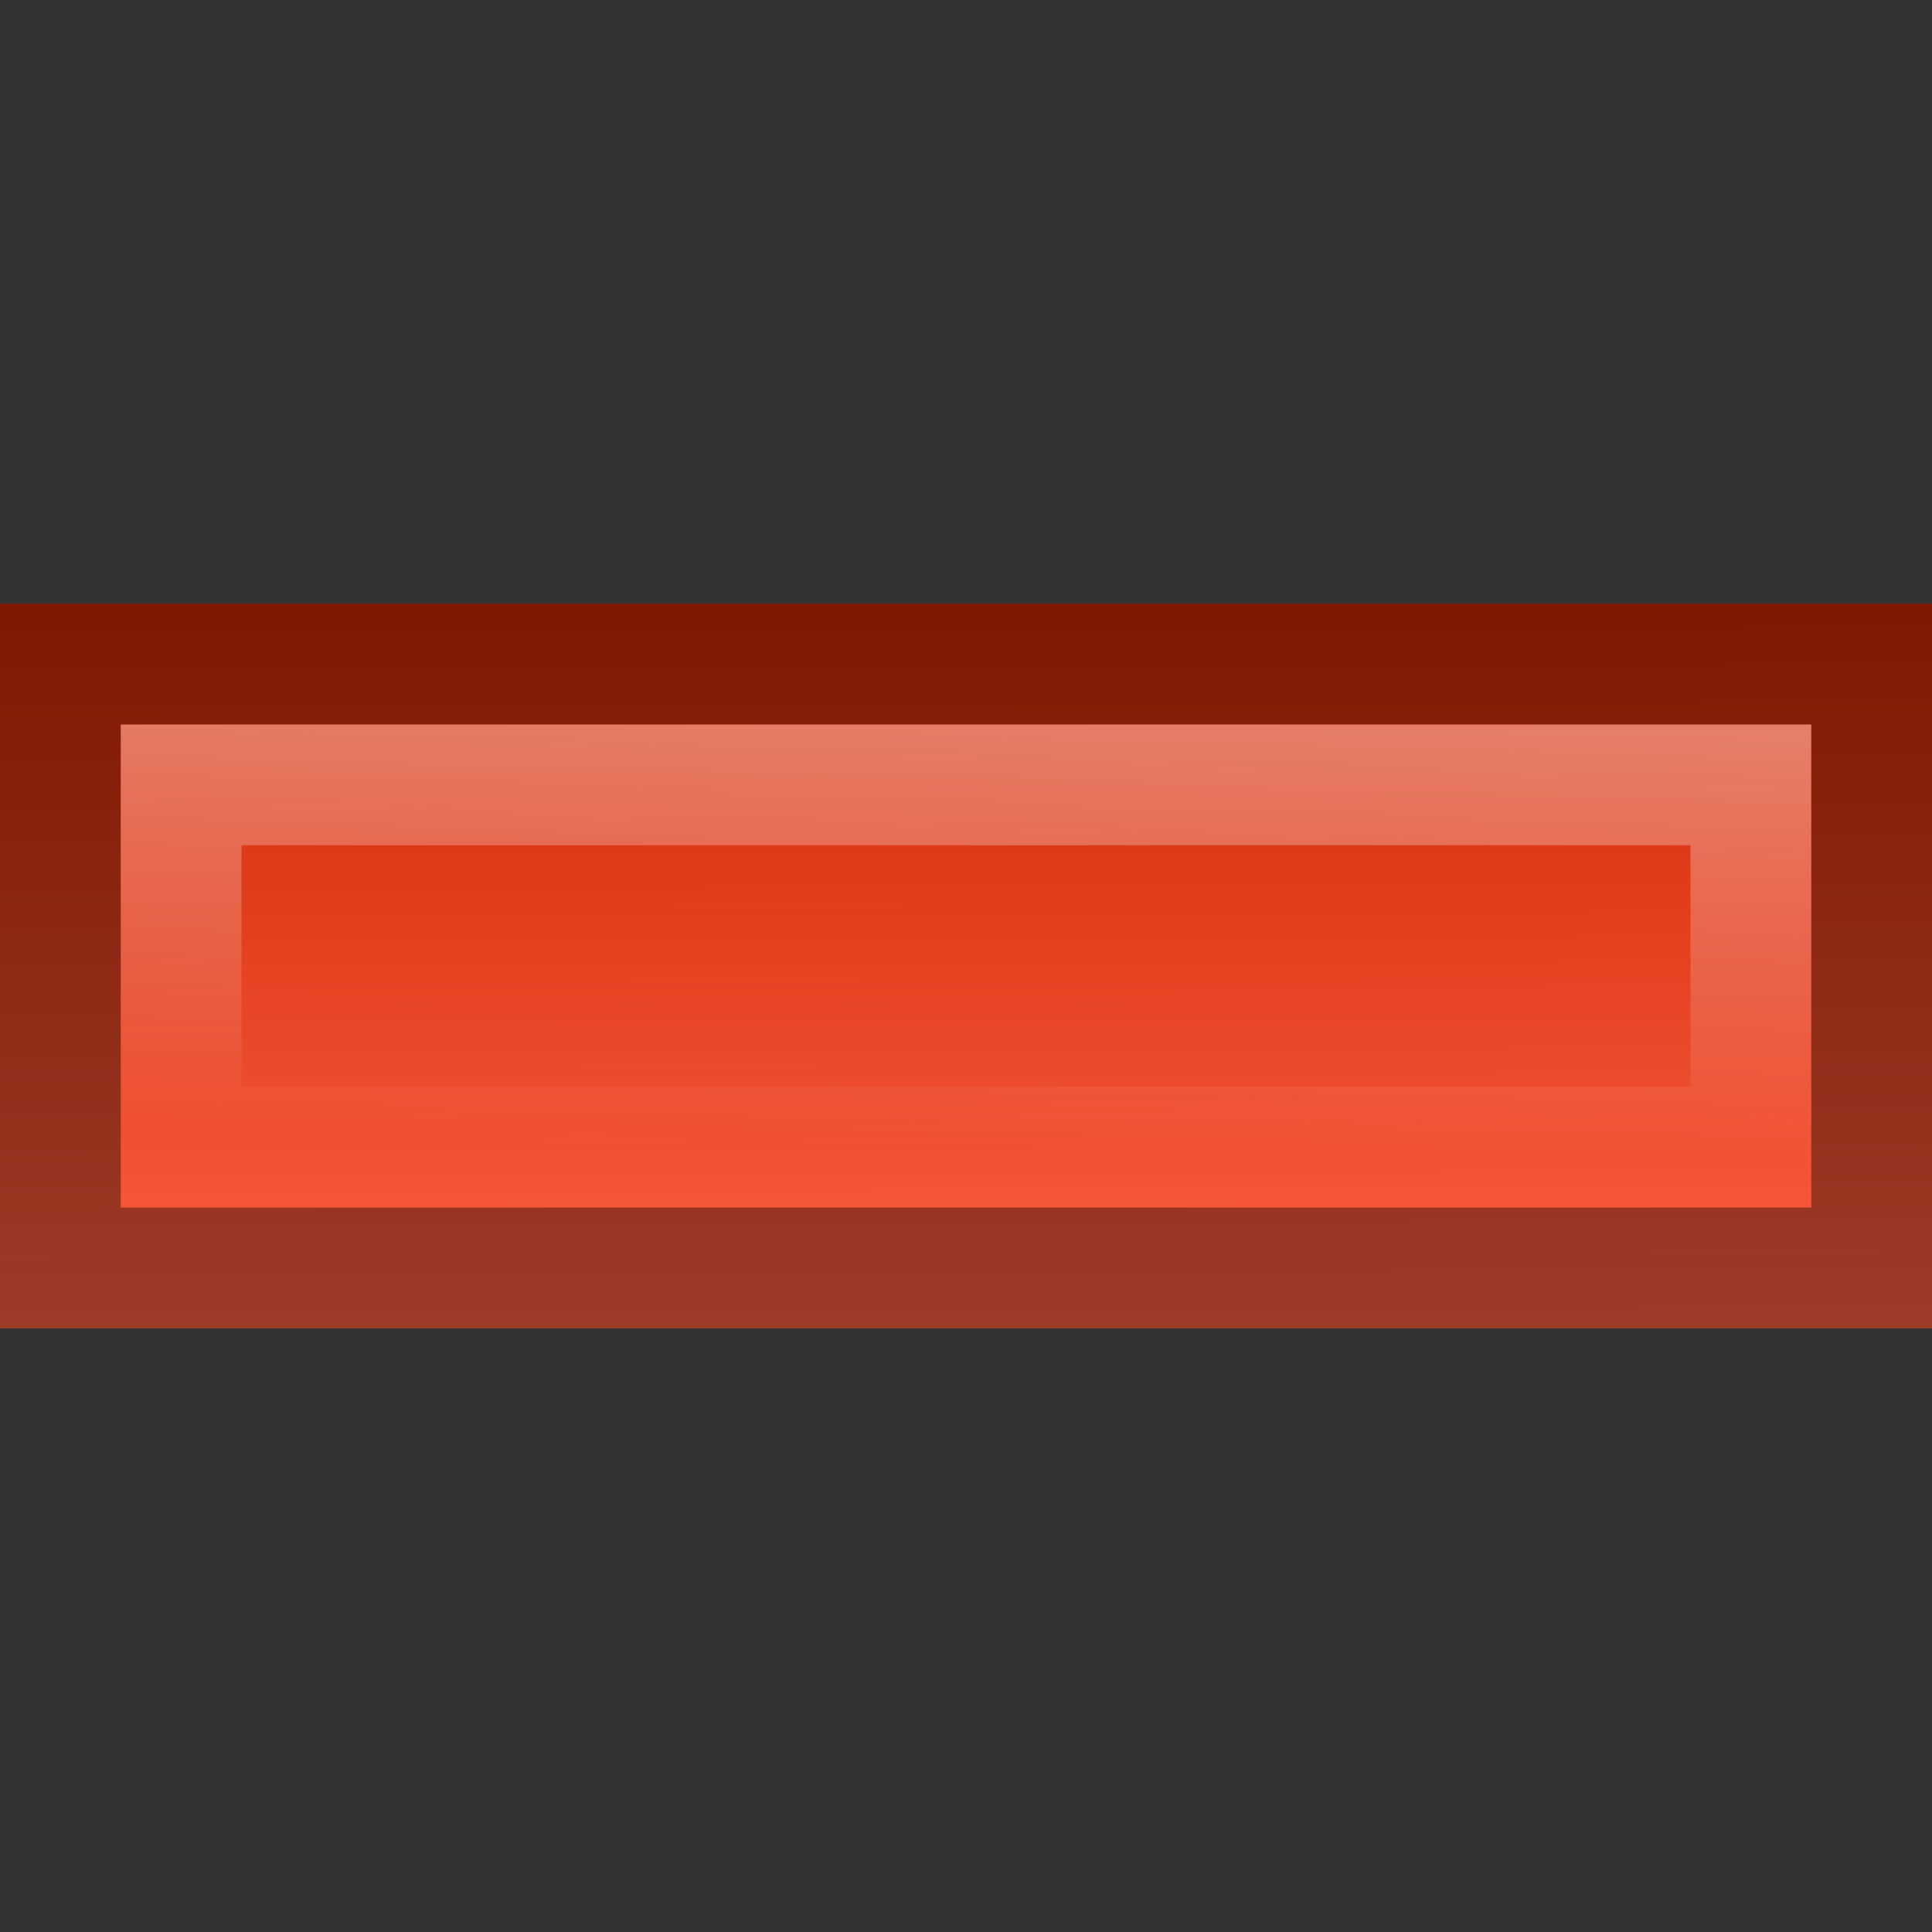 <?xml version="1.0" encoding="UTF-8" standalone="no"?>
<svg xmlns="http://www.w3.org/2000/svg" xmlns:xlink="http://www.w3.org/1999/xlink" xmlns:inkscape="http://www.inkscape.org/namespaces/inkscape" version="1.0" width="16" height="16">
 <rect width="100%" height="100%" fill="#333333" stroke="none"/>
 <defs id="defs5">
  <linearGradient id="linearGradient821">
   <stop id="stop823" stop-color="#d02604"/>
   <stop id="stop825" offset="1" stop-color="#fb6041"/>
  </linearGradient>
  <linearGradient id="linearGradient852">
   <stop id="stop854" stop-color="#ffffff"/>
   <stop id="stop856" offset="1" stop-color="#ffffff" stop-opacity="0"/>
  </linearGradient>
  <linearGradient x1="12.927" y1="6.03" x2="12.855" y2="9.586" id="linearGradient858" xlink:href="#linearGradient852" gradientUnits="userSpaceOnUse"/>
  <linearGradient x1="16.02" y1="5.057" x2="16.04" y2="10.979" id="linearGradient827" xlink:href="#linearGradient821" gradientUnits="userSpaceOnUse"/>
 </defs>
 <path d="m 0,5 0,6 c 16,0 7.655,0 16,0 V 5 C 0,5 8.345,5 0,5 z" inkscape:connector-curvature="0" id="rect3022" fill="url(#linearGradient827)"/>
 <path d="m 0.5,5.5 0,5 c 15,0 0,0 15,0 v -5 c -15,0 0,0 -15,0 z" inkscape:connector-curvature="0" id="path848" opacity="0.38" fill="none" stroke="#000000"/>
 <path d="m 1.5,6.5 0,3 c 13,0 0,0 13,0 v -3 c -13,0 -4.103,0 -13,0 z" inkscape:connector-curvature="0" id="path850" opacity="0.38" fill="none" stroke="url(#linearGradient858)"/>
</svg>
